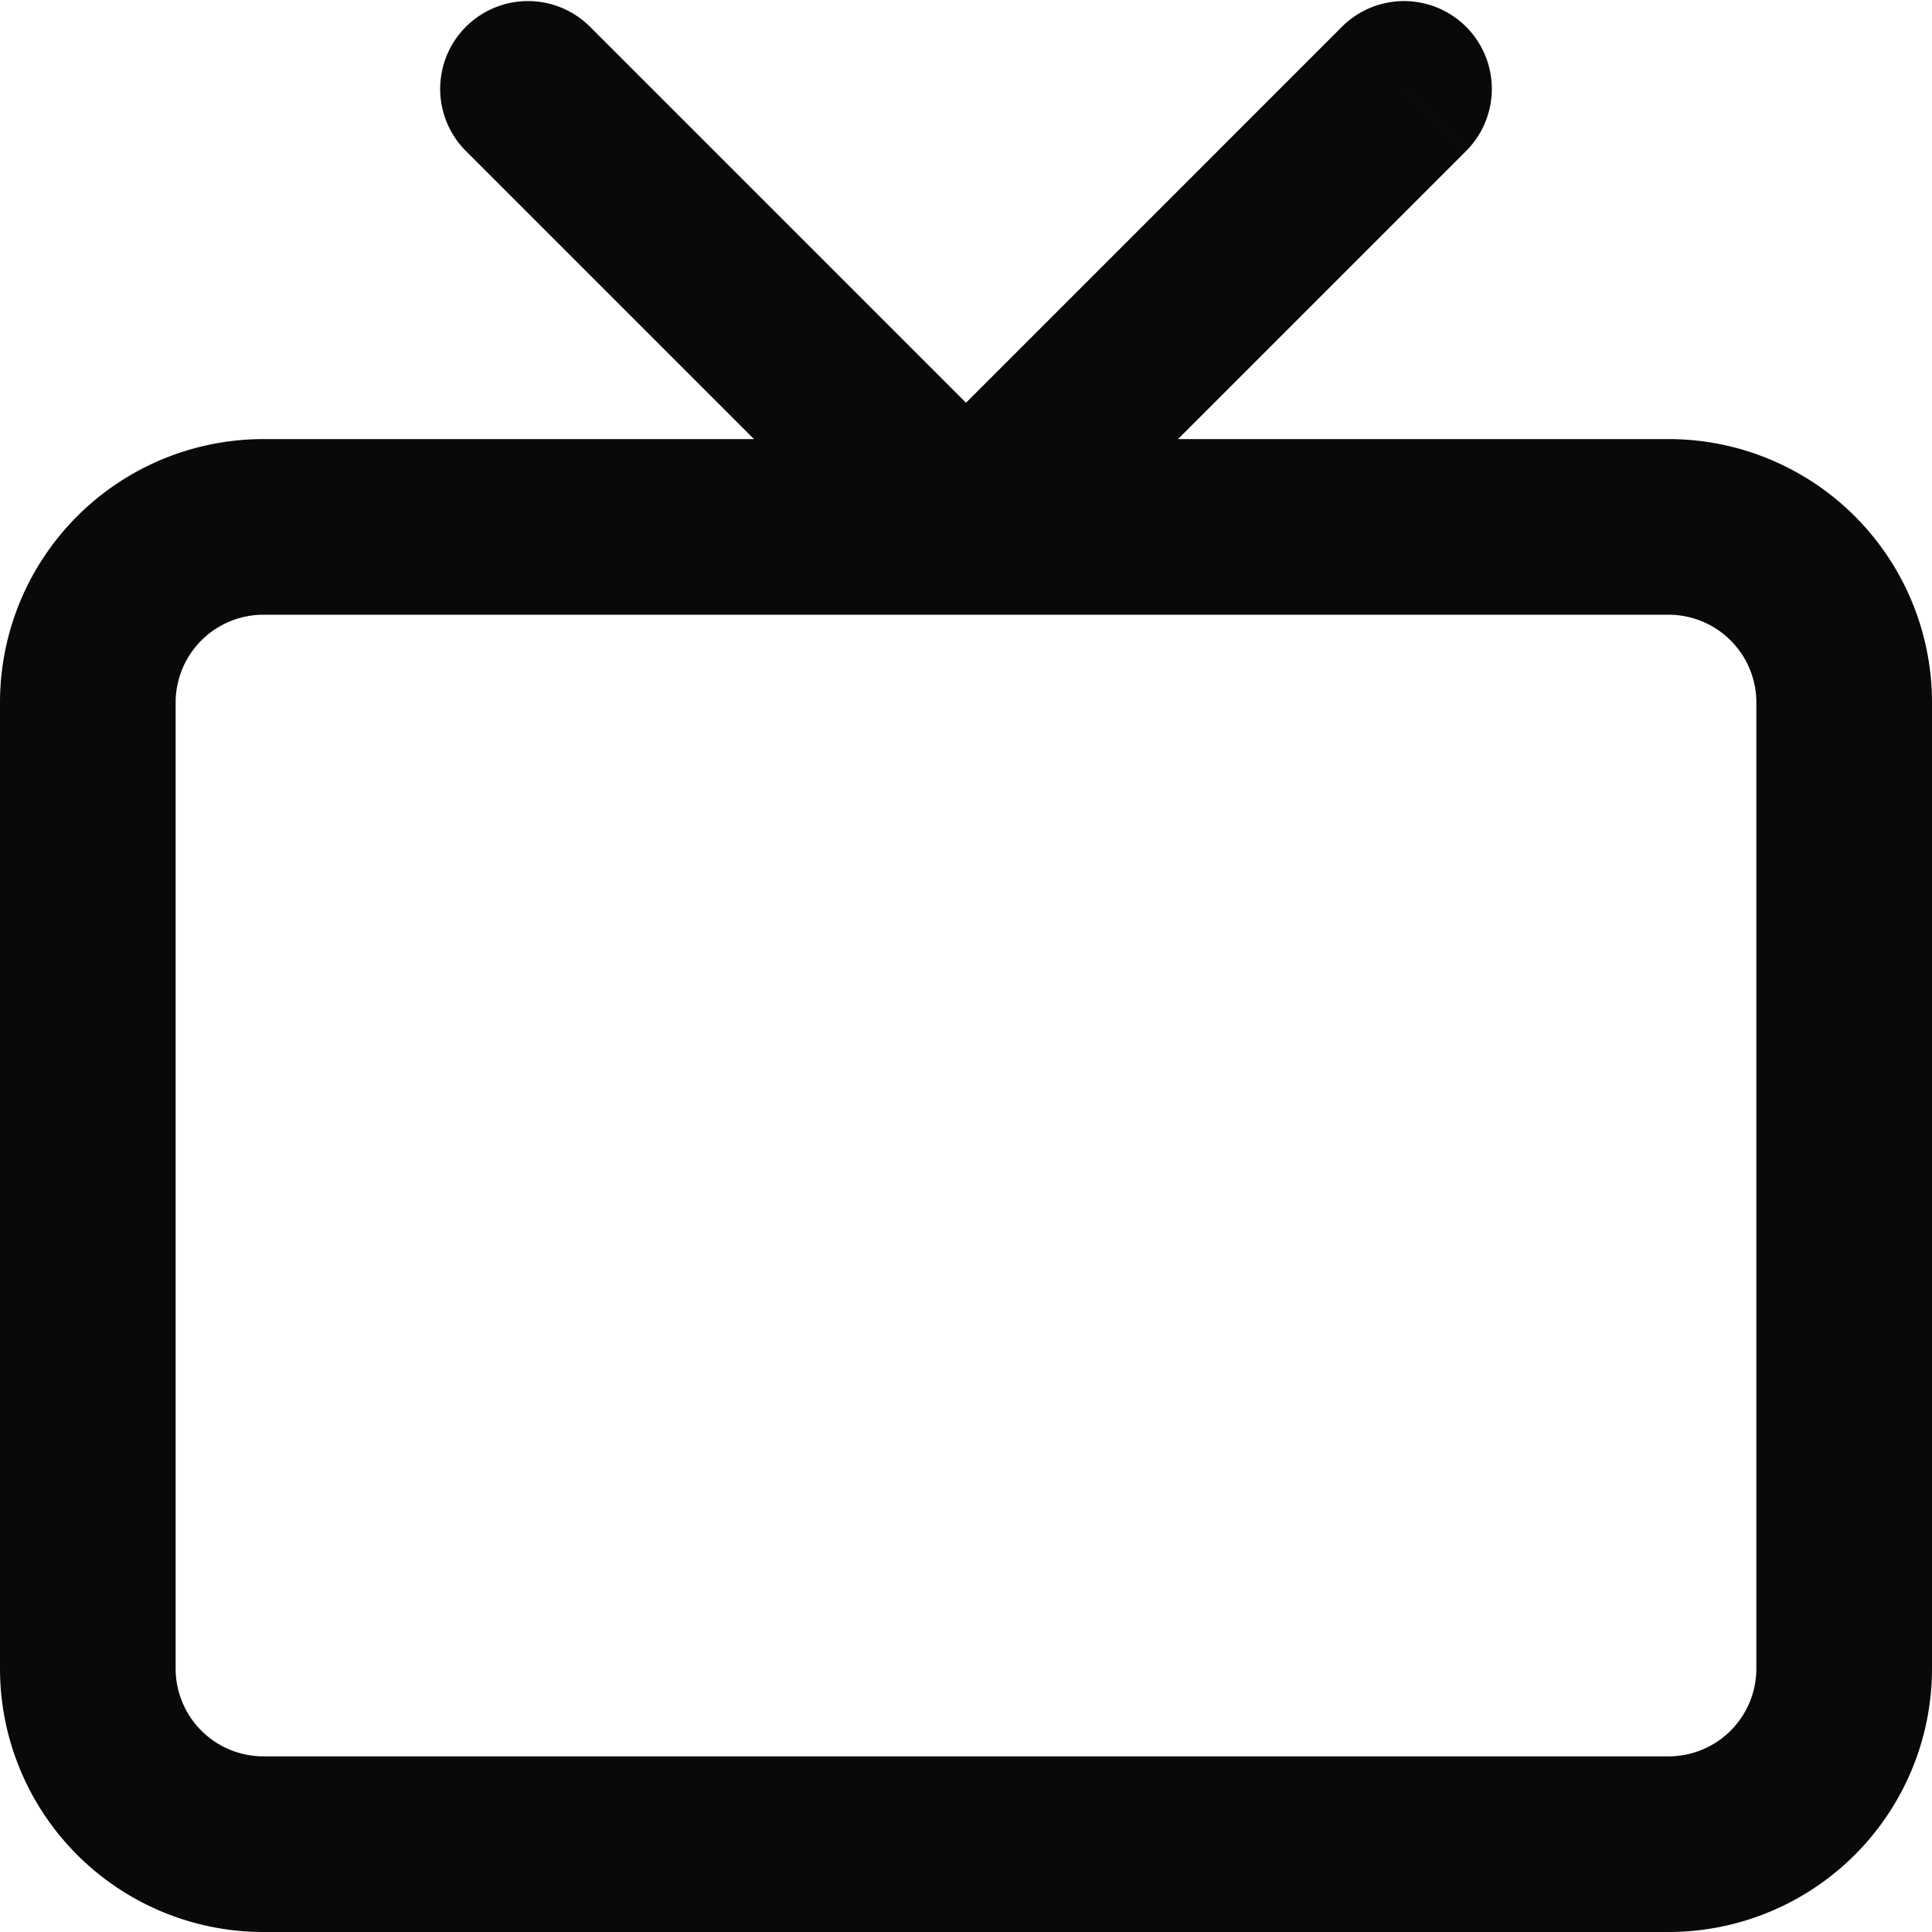 <svg id="tv" xmlns="http://www.w3.org/2000/svg" width="22" height="22" viewBox="0 0 22 22">
  <path id="Vector" d="M16.707,1.707A1,1,0,0,0,15.293.293ZM11,6l-.707.707a1,1,0,0,0,1.414,0ZM6.707.293A1,1,0,0,0,5.293,1.707ZM3,7H19V5H3ZM19,7a1,1,0,0,1,1,1h2a3,3,0,0,0-3-3Zm1,1V19h2V8Zm0,11a1,1,0,0,1-1,1v2a3,3,0,0,0,3-3Zm-1,1H3v2H19ZM3,20a1,1,0,0,1-1-1H0a3,3,0,0,0,3,3ZM2,19V8H0V19ZM2,8A1,1,0,0,1,3,7V5A3,3,0,0,0,0,8ZM15.293.293l-5,5,1.414,1.414,5-5Zm-3.586,5-5-5L5.293,1.707l5,5Z" fill="#09090b"/>
</svg>
